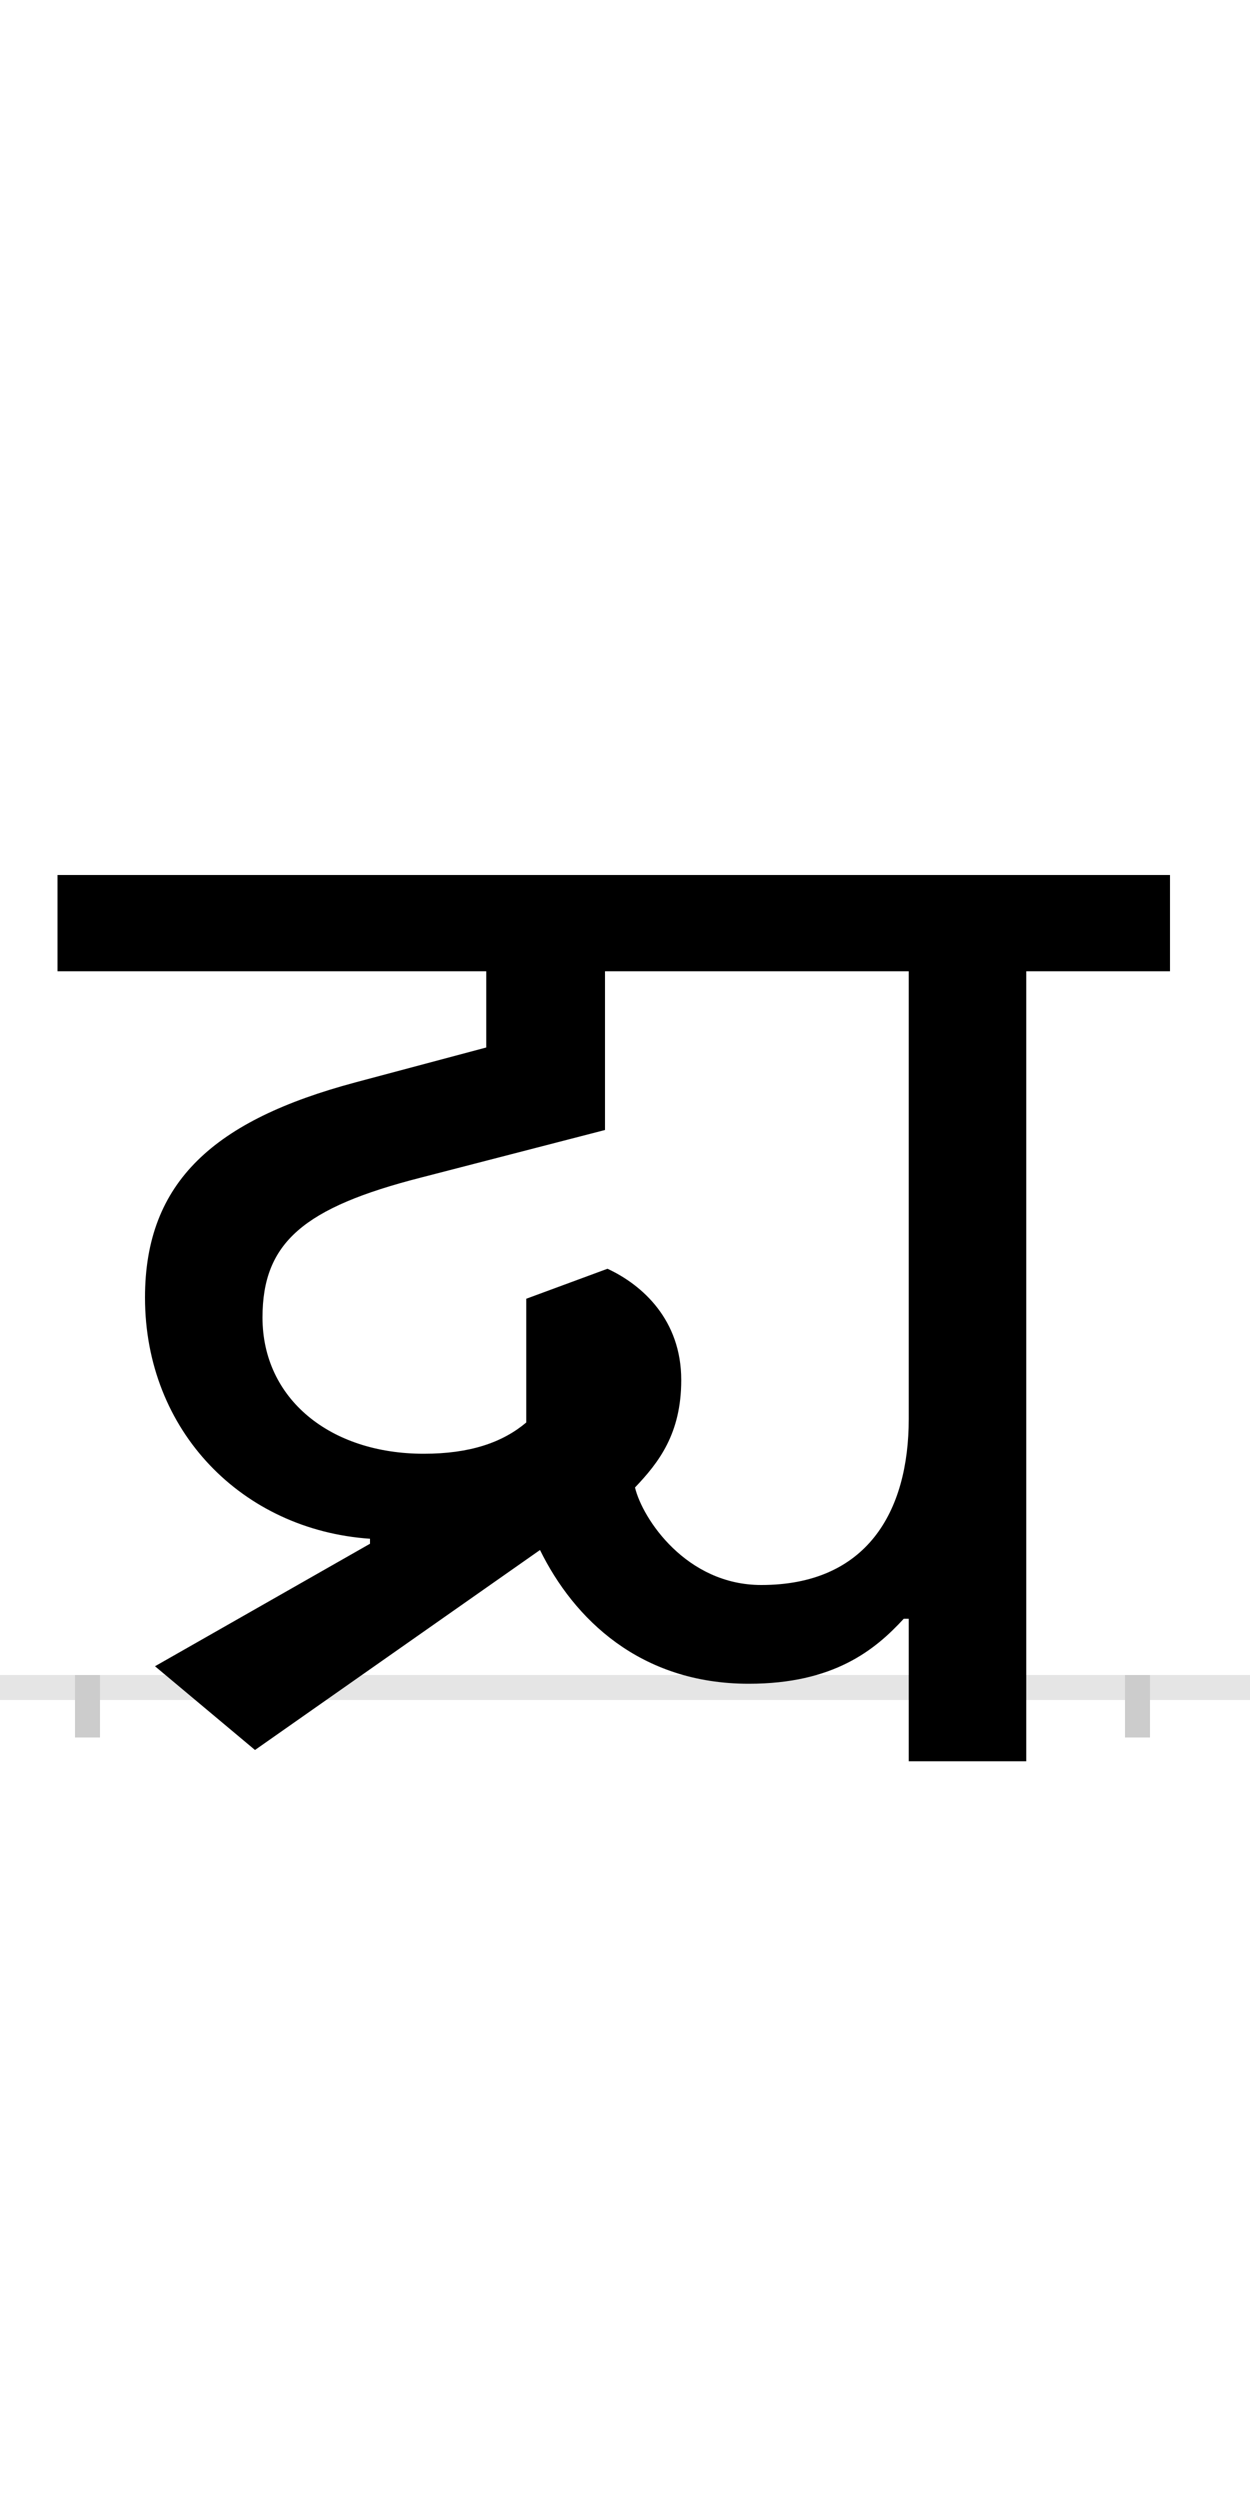 <?xml version="1.0" encoding="UTF-8"?>
<svg height="200.0" version="1.1" width="100.0" xmlns="http://www.w3.org/2000/svg" xmlns:xlink="http://www.w3.org/1999/xlink">
 <rect width="100%" height="100%" fill="#808080" stroke="none"/>
 <path d="M0,0 l100,0 l0,200 l-100,0 Z M0,0" fill="rgb(255,255,255)" transform="matrix(1,0,0,-1,0.0,200.0)"/>
 <path d="M0,0 l100,0" fill="none" stroke="rgb(229,229,229)" stroke-width="2" transform="matrix(1,0,0,-1,0.0,135.0)"/>
 <path d="M0,1 l0,-5" fill="none" stroke="rgb(204,204,204)" stroke-width="2" transform="matrix(1,0,0,-1,7.0,135.0)"/>
 <path d="M0,1 l0,-5" fill="none" stroke="rgb(204,204,204)" stroke-width="2" transform="matrix(1,0,0,-1,91.0,135.0)"/>
 <path d="M751,573 l115,0 l0,77 l-890,0 l0,-77 l343,0 l0,-61 l-105,-28 c-112,-30,-168,-79,-168,-172 c0,-107,78,-186,180,-193 l0,-4 l-172,-98 l80,-67 l228,160 c27,-55,80,-107,167,-107 c68,0,101,27,124,52 l4,0 l0,-114 l94,0 Z M438,160 c19,20,37,43,37,86 c0,48,-31,76,-59,89 l-65,-24 l0,-99 c-19,-16,-45,-25,-82,-25 c-75,0,-129,44,-129,109 c0,60,33,88,127,112 l147,38 l0,127 l243,0 l0,-358 c0,-75,-34,-133,-118,-133 c-60,0,-95,53,-101,78 Z M438,160" fill="rgb(0,0,0)" transform="matrix(0.1,0.0,0.0,-0.1,7.0,135.0)"/>
</svg>